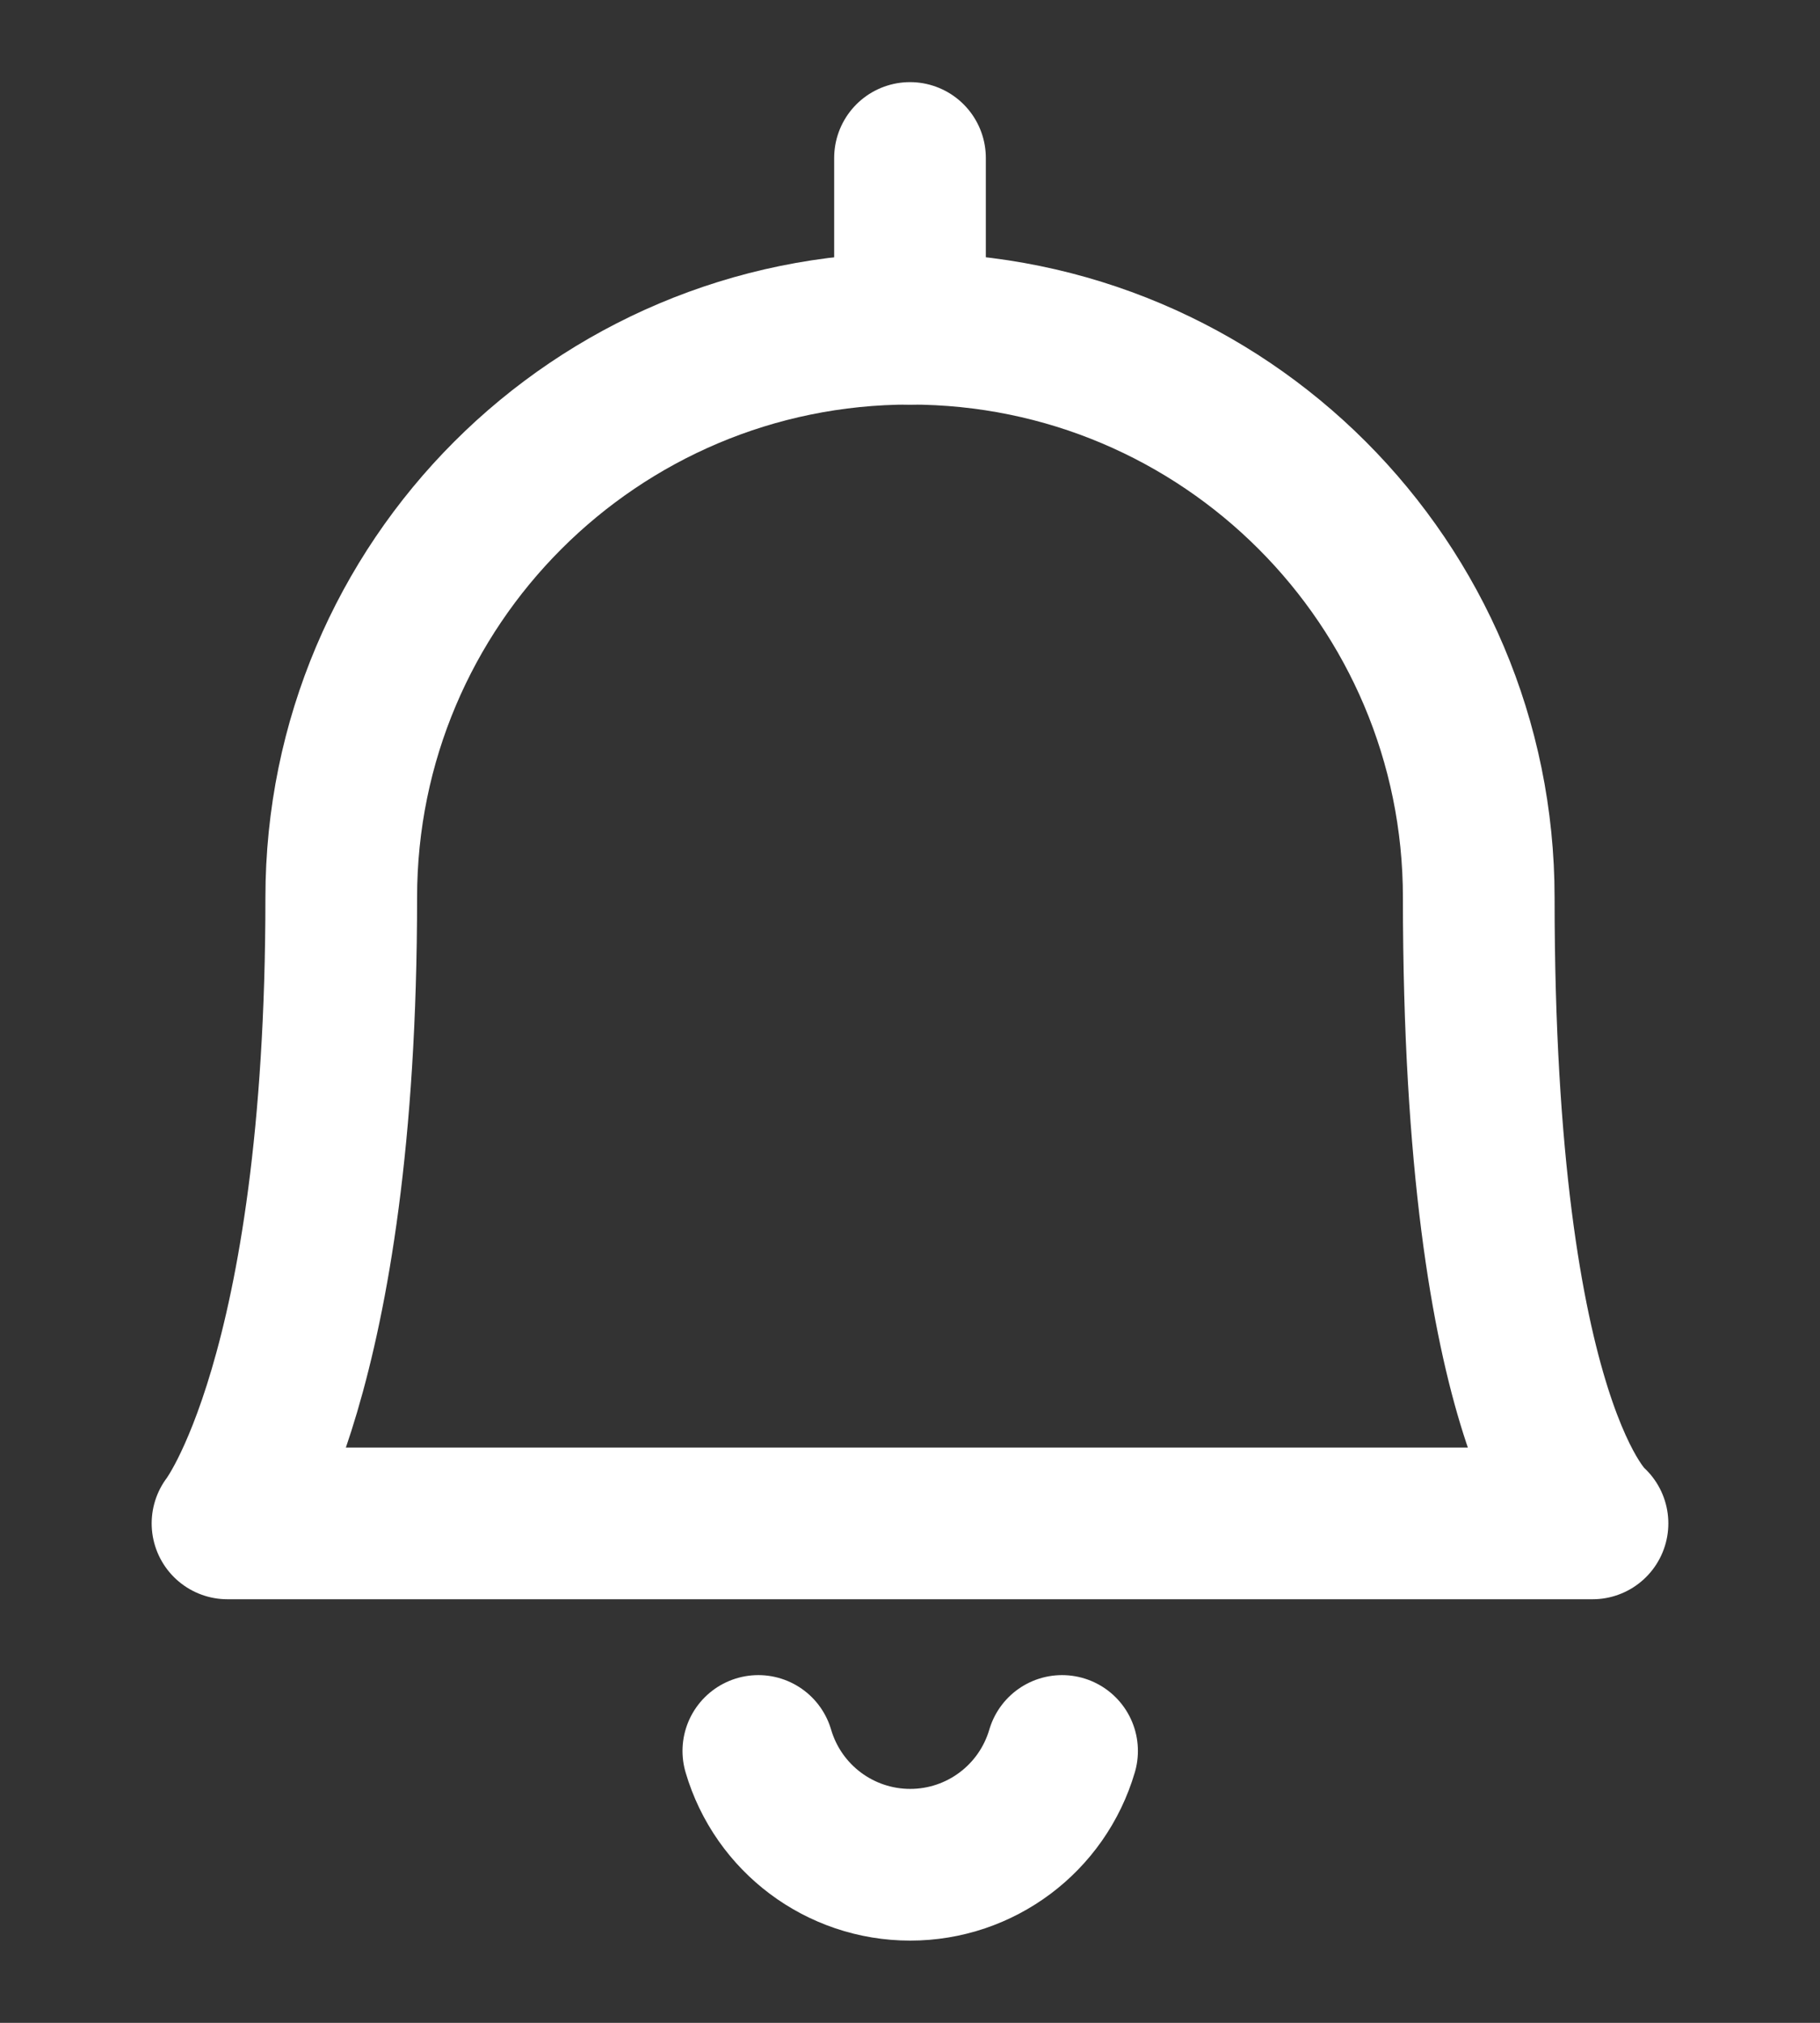 <svg width="18" height="20" viewBox="0 0 18 20" fill="none" xmlns="http://www.w3.org/2000/svg">
<rect x="0" y="0" width="18" height="20" fill="#333333" stroke="none"/>
<path d="M7.5 17.312C7.696 17.979 8.307 18.437 9.002 18.437C9.697 18.437 10.308 17.979 10.504 17.312" stroke="white" stroke-width="1.5" stroke-linecap="round" stroke-linejoin="round"/>
<path d="M9 3.25V1.562" stroke="white" stroke-width="1.5" stroke-linecap="round" stroke-linejoin="round"/>
<path fill-rule="evenodd" clip-rule="evenodd" d="M9 3.25C12.107 3.25 14.625 5.768 14.625 8.875C14.625 14.159 15.75 15.062 15.75 15.062H2.25C2.25 15.062 3.375 13.626 3.375 8.875C3.375 5.768 5.893 3.25 9 3.25Z" stroke="white" stroke-width="1.5" stroke-linecap="round" stroke-linejoin="round"/>
</svg>

